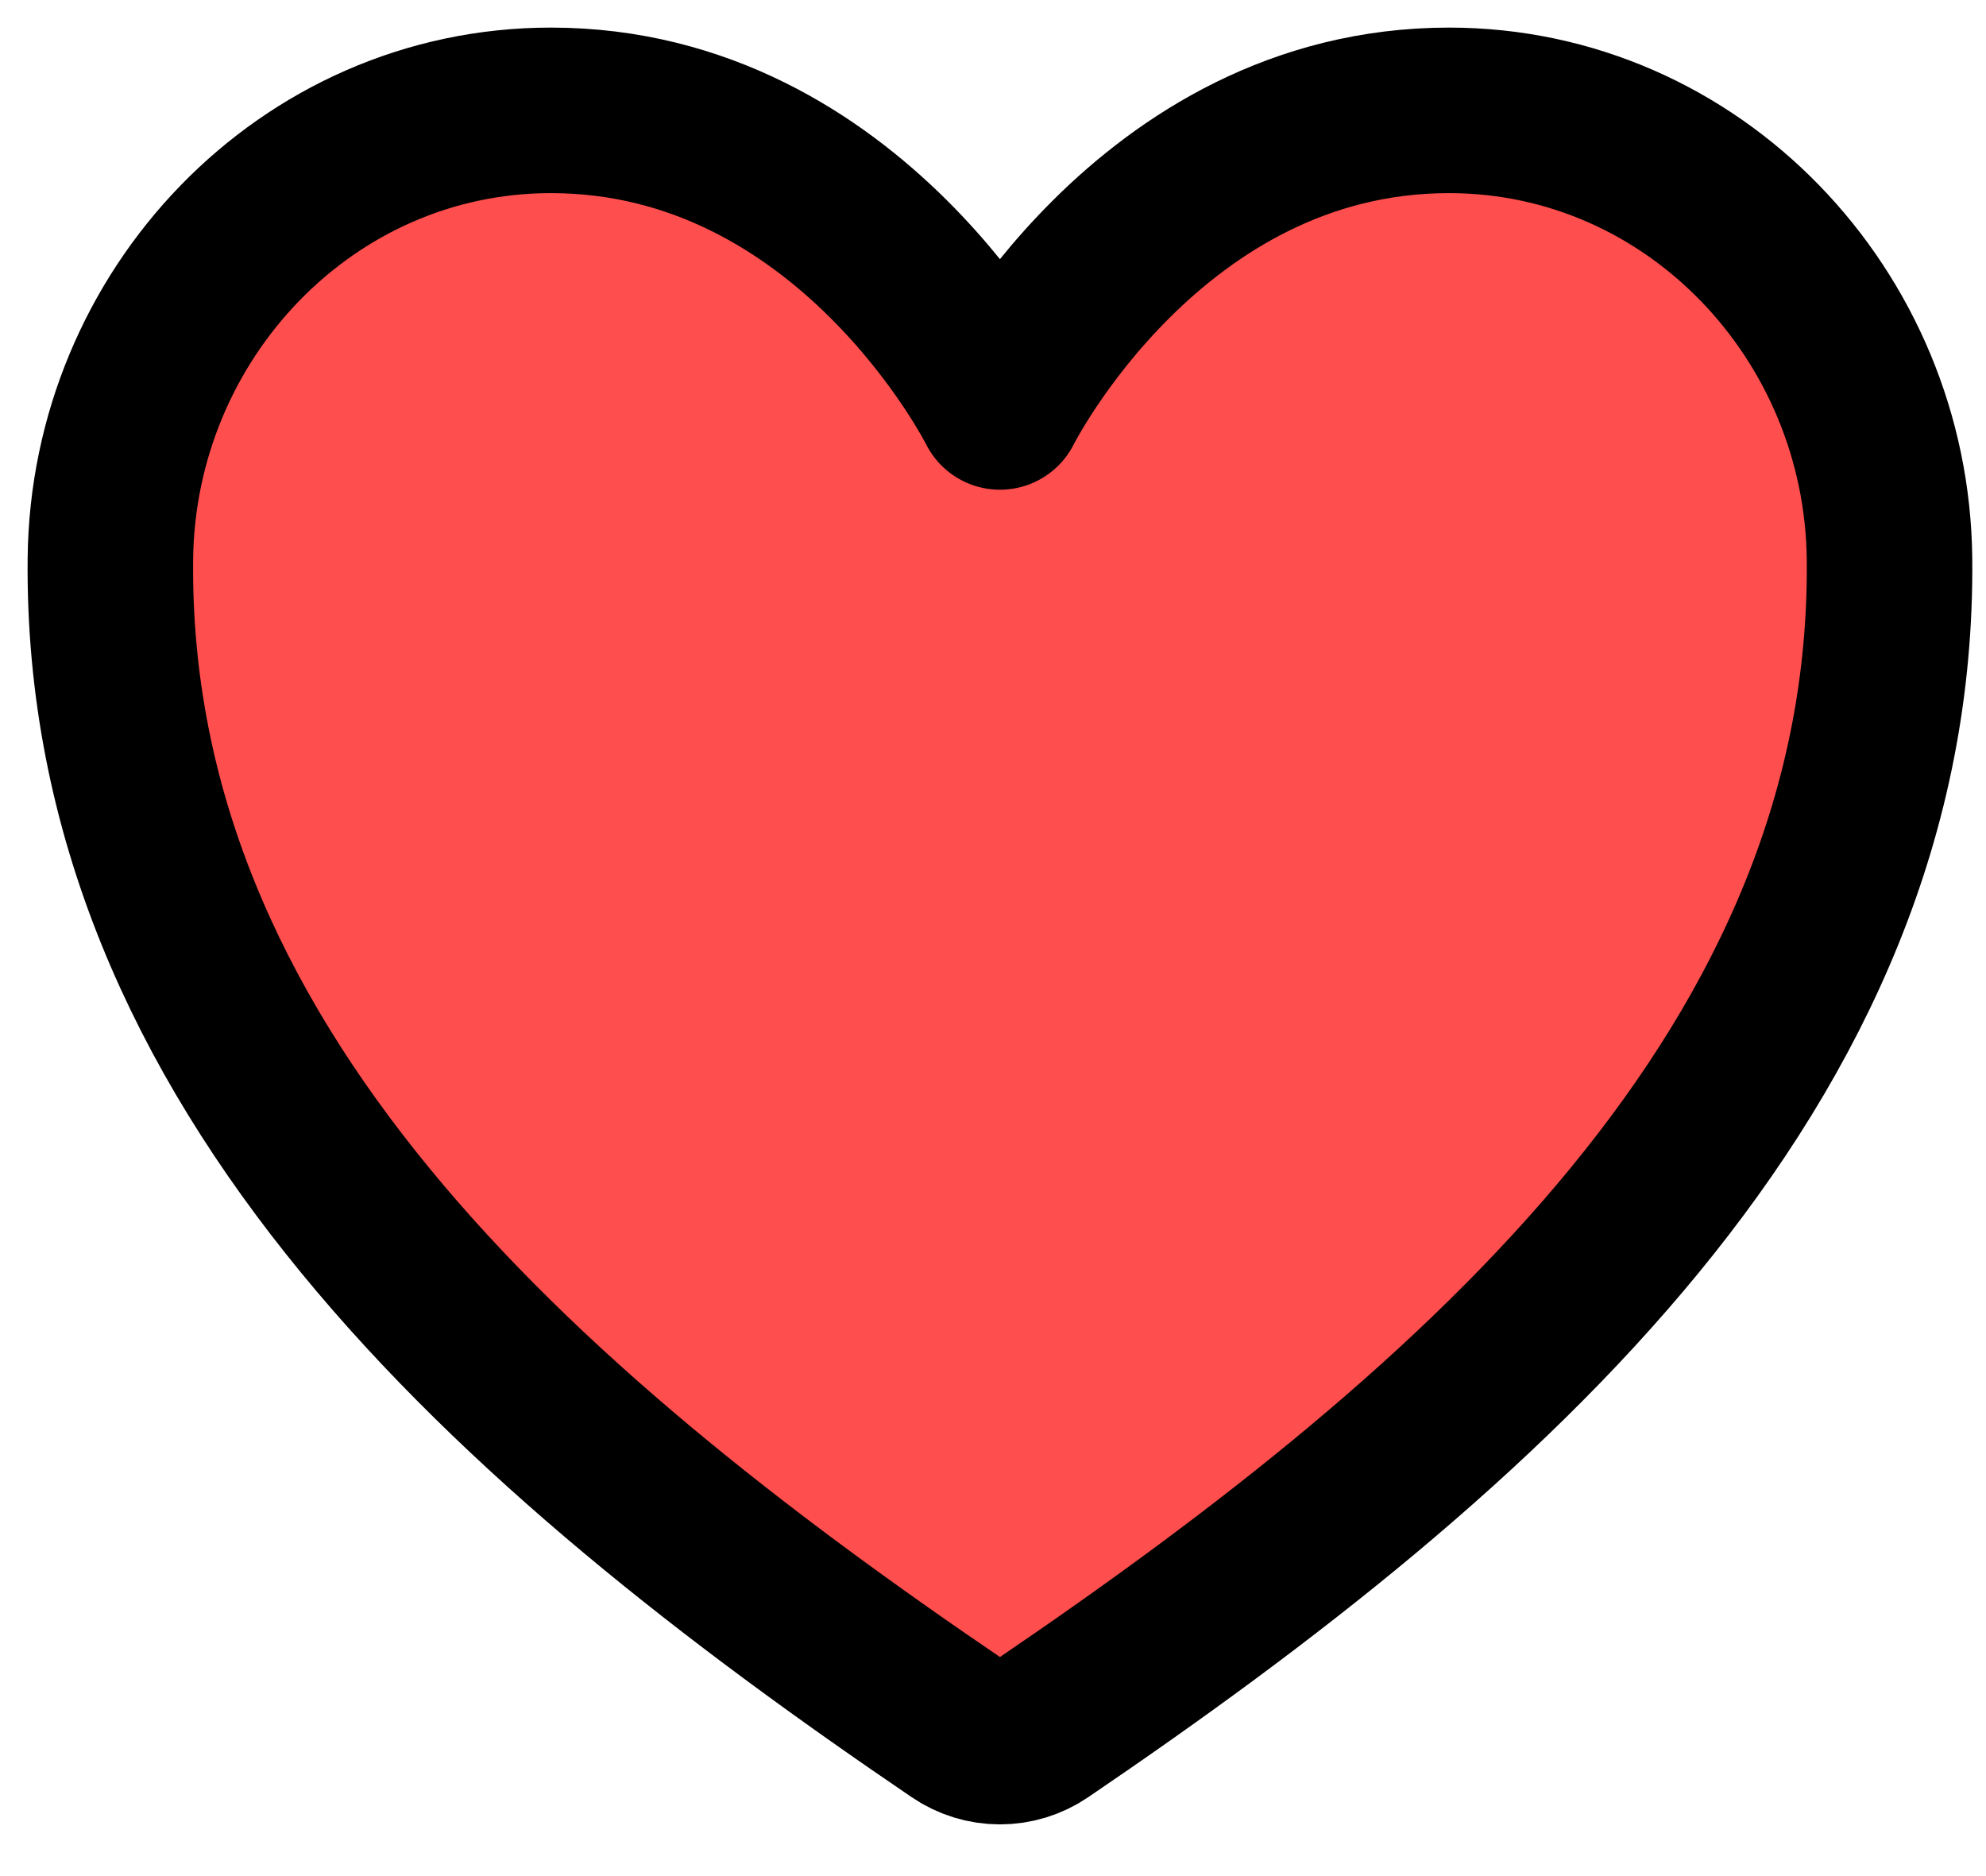 <svg width="36" height="34" viewBox="0 0 36 34" fill="none" xmlns="http://www.w3.org/2000/svg">
<path d="M26.266 2C20.813 2 18.126 7.375 18.126 7.375C18.126 7.375 15.438 2 9.986 2C5.555 2 2.046 5.707 2.001 10.13C1.908 19.312 9.285 25.842 17.37 31.33C17.593 31.482 17.856 31.563 18.126 31.563C18.395 31.563 18.659 31.482 18.882 31.33C26.966 25.842 34.342 19.312 34.251 10.13C34.206 5.707 30.697 2 26.266 2Z" fill="#FF4E4E" stroke="black" stroke-width="3" stroke-linecap="round" stroke-linejoin="round"/>
</svg>
